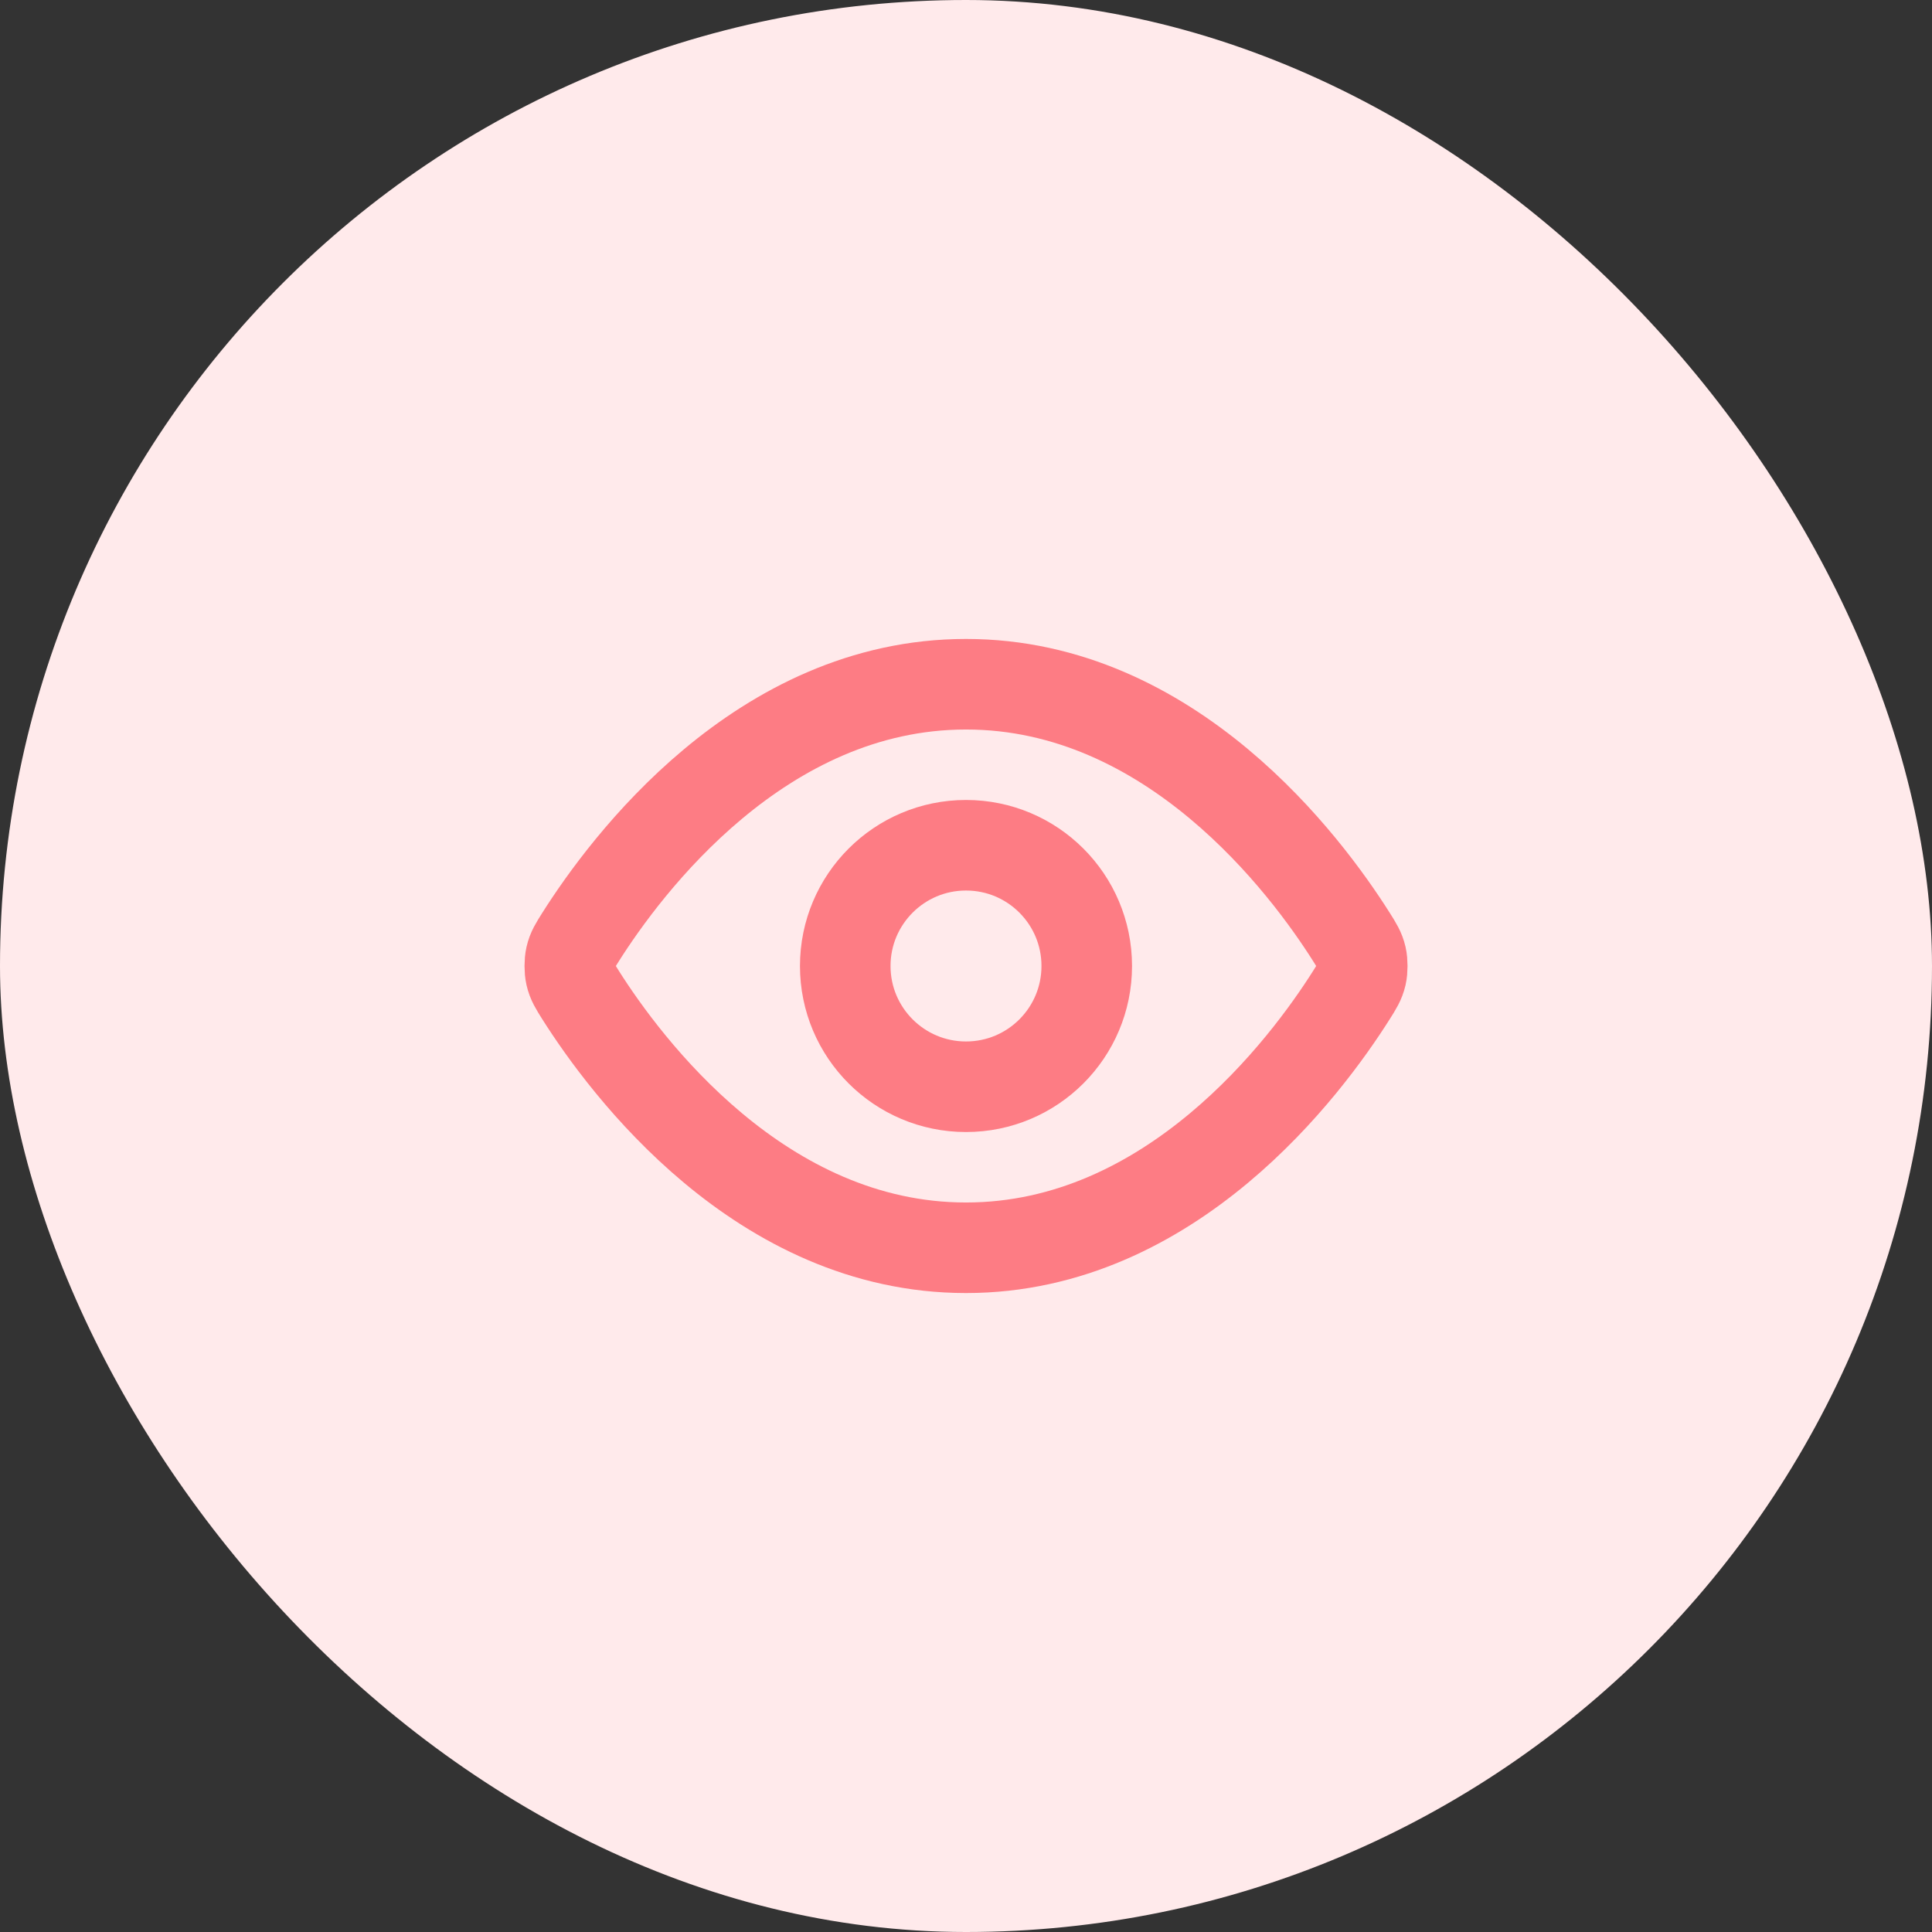 <svg width="32" height="32" viewBox="0 0 32 32" fill="none" xmlns="http://www.w3.org/2000/svg">
<rect x="0" y="0" width="32" height="32" fill="#333333" stroke="none"/>
<rect width="32" height="32" rx="16" fill="#FFEAEB"/>
<path d="M9.613 16.476C9.523 16.332 9.477 16.26 9.452 16.149C9.433 16.066 9.433 15.934 9.452 15.851C9.477 15.74 9.523 15.668 9.613 15.525C10.364 14.337 12.597 11.333 16 11.333C19.404 11.333 21.637 14.337 22.387 15.524C22.478 15.668 22.523 15.74 22.549 15.851C22.568 15.934 22.568 16.066 22.549 16.149C22.523 16.26 22.478 16.332 22.387 16.476C21.637 17.663 19.404 20.667 16 20.667C12.597 20.667 10.364 17.663 9.613 16.476Z" stroke="#FD7C84" stroke-width="1.5" stroke-linecap="round" stroke-linejoin="round"/>
<path d="M16 18C17.105 18 18 17.105 18 16C18 14.895 17.105 14 16 14C14.896 14 14 14.895 14 16C14 17.105 14.896 18 16 18Z" stroke="#FD7C84" stroke-width="1.5" stroke-linecap="round" stroke-linejoin="round"/>
</svg>
